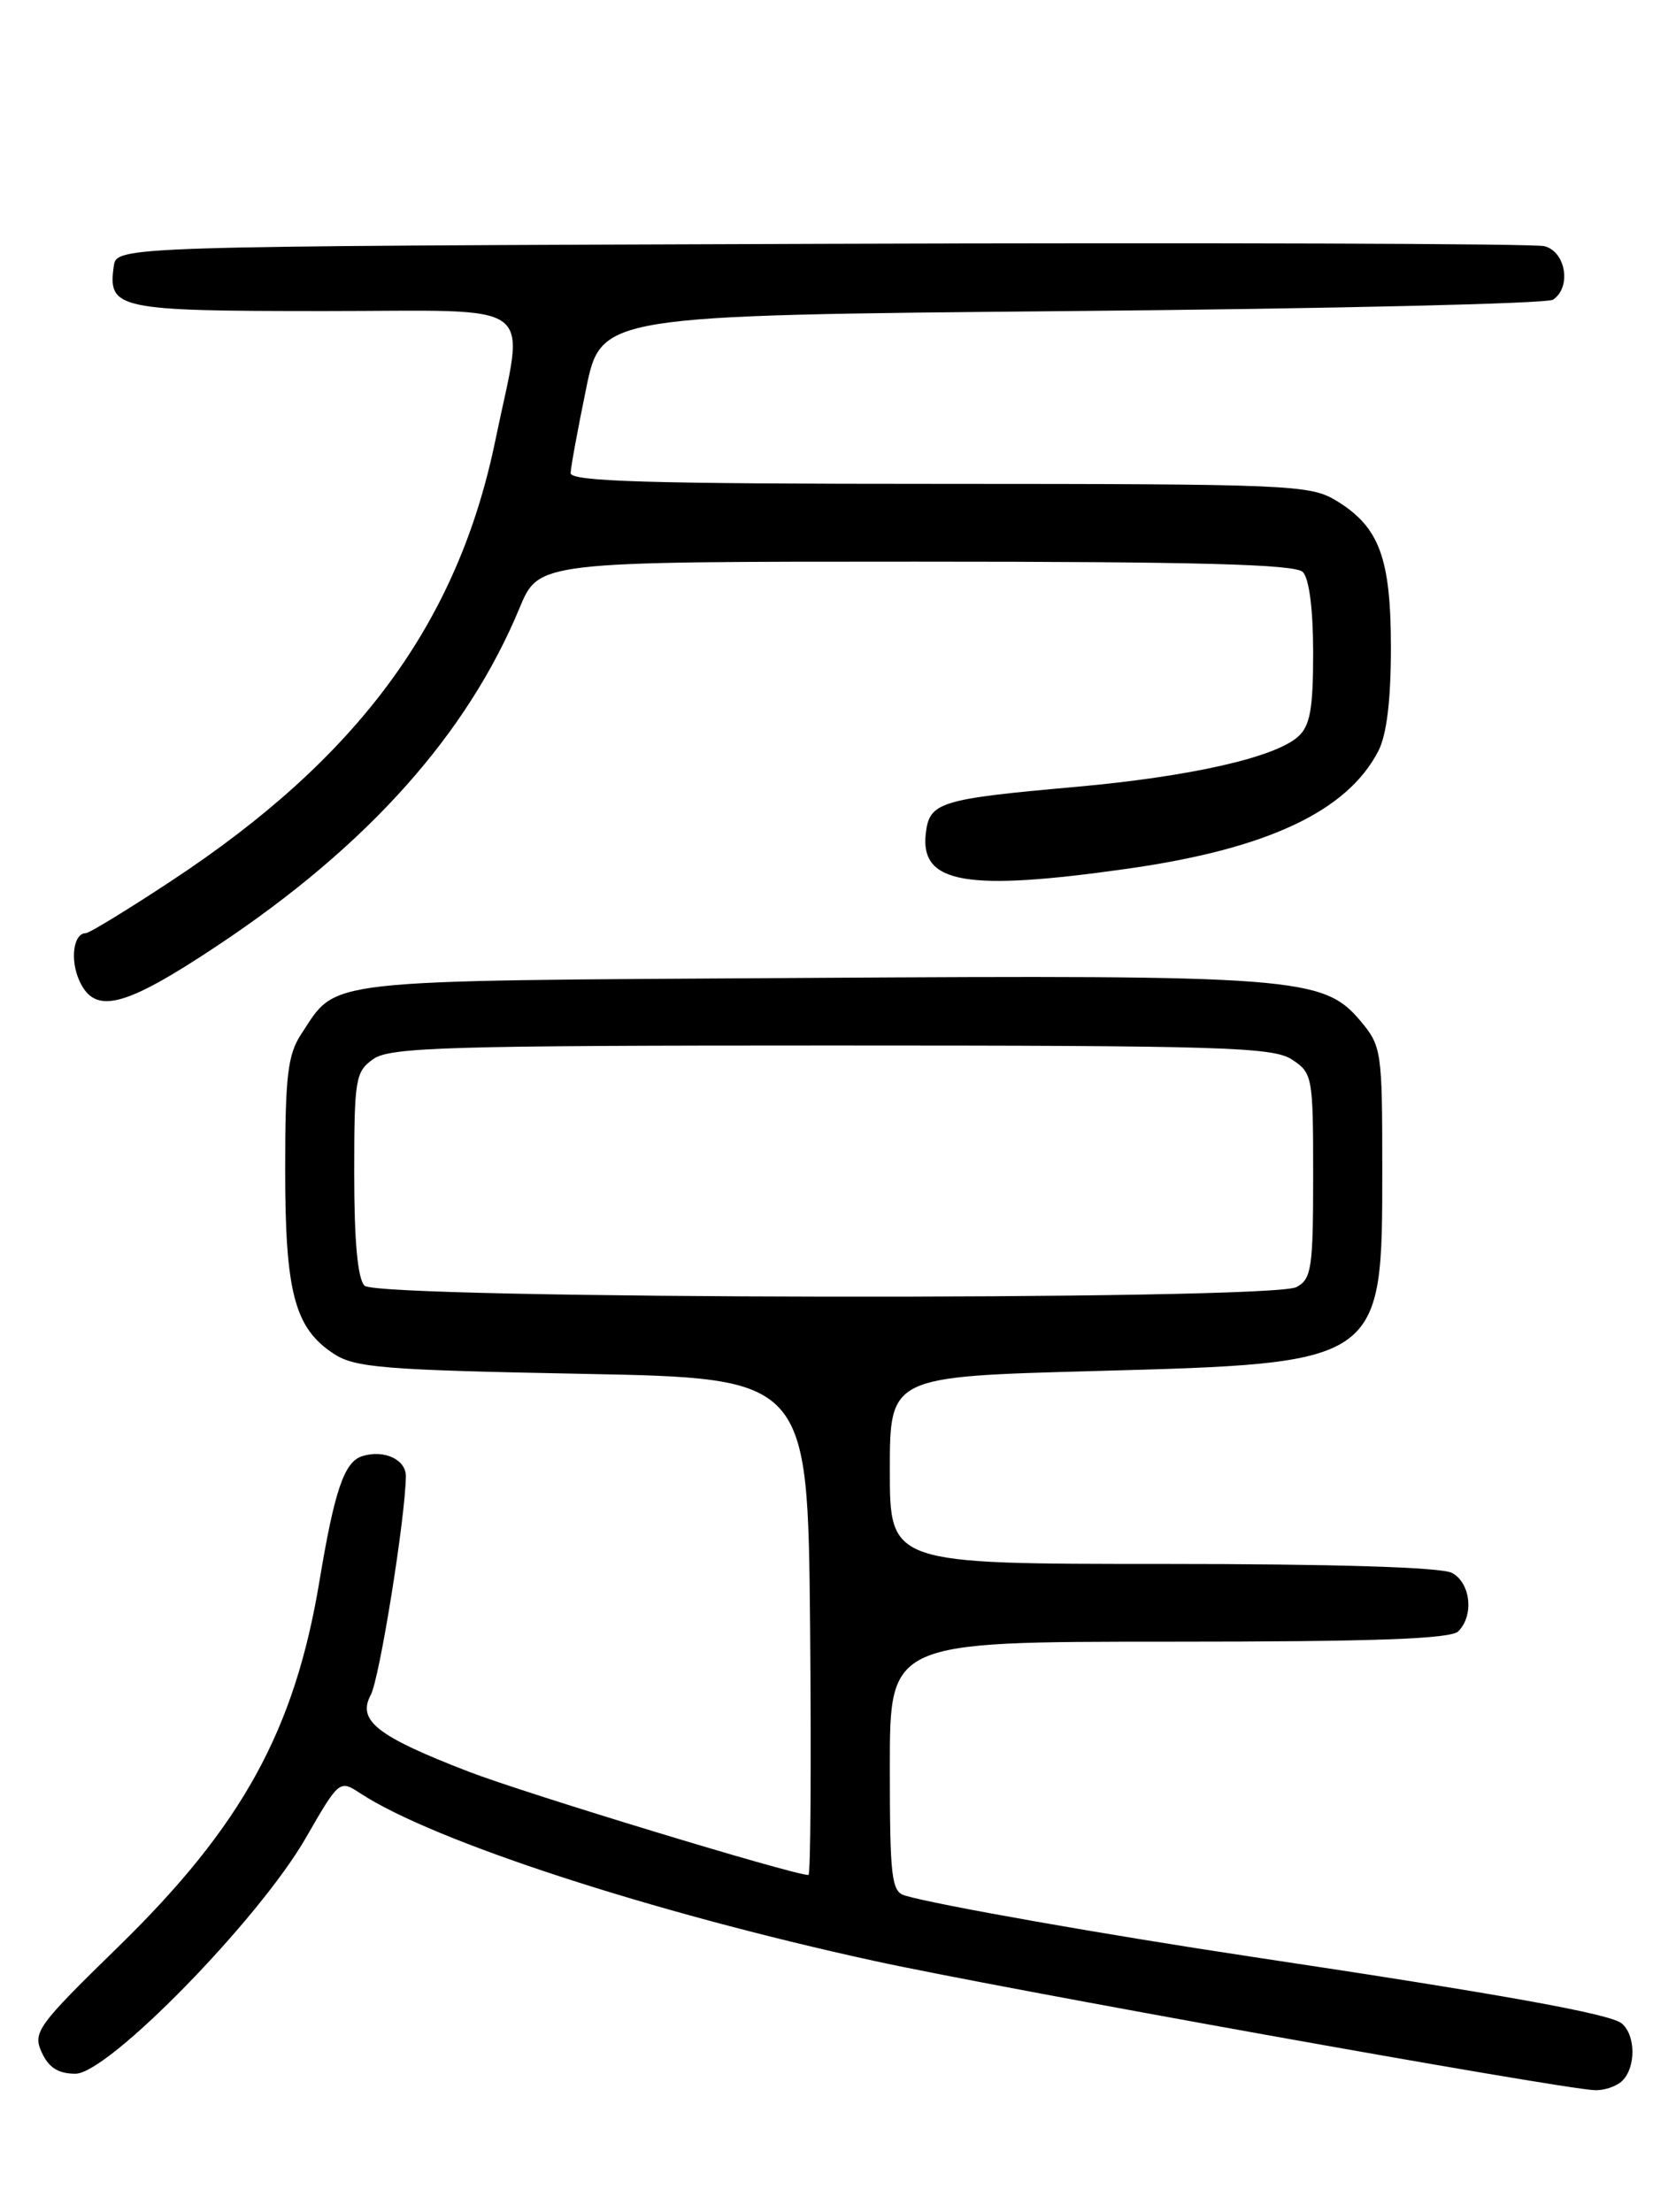 <?xml version="1.0" encoding="UTF-8" standalone="no"?>
<!DOCTYPE svg PUBLIC "-//W3C//DTD SVG 1.1//EN" "http://www.w3.org/Graphics/SVG/1.1/DTD/svg11.dtd" >
<svg xmlns="http://www.w3.org/2000/svg" xmlns:xlink="http://www.w3.org/1999/xlink" version="1.1" viewBox="0 0 194 256">
 <g >
 <path fill="currentColor"
d=" M 187.80 240.80 C 189.38 239.22 189.33 235.52 187.72 234.18 C 186.38 233.07 174.04 230.84 145.00 226.48 C 128.18 223.95 108.41 220.47 104.75 219.38 C 103.19 218.92 103.00 217.31 103.00 204.43 C 103.00 190.00 103.00 190.00 135.30 190.00 C 159.09 190.00 167.92 189.68 168.80 188.80 C 170.64 186.96 170.23 183.19 168.07 182.04 C 166.85 181.38 154.41 181.00 134.57 181.00 C 103.00 181.00 103.00 181.00 103.00 170.16 C 103.00 159.32 103.00 159.32 126.56 158.68 C 160.17 157.76 160.00 157.88 160.00 135.13 C 160.00 121.63 159.91 121.05 157.46 118.14 C 153.20 113.07 149.92 112.82 93.00 113.18 C 36.40 113.53 39.13 113.23 34.86 119.69 C 33.31 122.05 33.01 124.53 33.01 135.28 C 33.00 149.55 34.09 153.70 38.62 156.67 C 41.08 158.29 44.43 158.56 67.45 159.00 C 93.50 159.50 93.50 159.50 93.77 188.25 C 93.91 204.06 93.83 217.00 93.58 217.00 C 91.81 217.00 60.84 207.58 54.25 205.04 C 43.62 200.94 41.32 199.13 42.92 196.15 C 43.94 194.24 46.92 175.67 46.98 170.86 C 47.00 168.91 44.44 167.73 41.92 168.53 C 39.85 169.18 38.72 172.50 36.98 182.97 C 34.11 200.26 28.04 211.30 13.72 225.28 C 4.31 234.46 3.77 235.20 4.83 237.53 C 5.63 239.29 6.75 240.00 8.73 240.00 C 12.51 240.01 29.97 222.15 35.39 212.72 C 39.26 206.00 39.30 205.97 41.71 207.55 C 50.15 213.08 75.28 221.28 101.13 226.93 C 115.24 230.02 180.36 241.71 184.55 241.90 C 185.68 241.96 187.14 241.46 187.80 240.80 Z  M 25.23 109.40 C 42.57 97.86 54.09 84.96 60.15 70.34 C 62.37 65.00 62.37 65.00 105.98 65.00 C 138.57 65.00 149.90 65.30 150.80 66.20 C 151.54 66.94 152.00 70.54 152.00 75.55 C 152.00 82.04 151.65 84.01 150.25 85.26 C 147.56 87.67 137.72 89.89 124.50 91.07 C 108.72 92.48 107.58 92.83 107.16 96.47 C 106.50 102.27 111.85 103.19 130.58 100.53 C 146.69 98.24 155.93 93.90 159.54 86.93 C 160.51 85.05 161.00 81.03 161.00 75.00 C 161.00 64.59 159.67 60.99 154.70 57.96 C 151.66 56.10 149.39 56.01 108.75 56.00 C 75.19 56.00 66.01 55.73 66.05 54.75 C 66.07 54.06 66.88 49.67 67.84 45.00 C 69.58 36.50 69.58 36.50 124.04 36.00 C 153.99 35.73 179.06 35.14 179.75 34.69 C 181.93 33.28 181.26 29.10 178.75 28.49 C 177.51 28.19 139.82 28.07 95.00 28.22 C 13.50 28.50 13.50 28.50 13.17 30.81 C 12.47 35.77 13.55 36.00 37.56 36.00 C 62.88 36.00 60.75 34.38 57.33 51.00 C 52.99 72.05 41.49 87.68 19.86 101.93 C 14.80 105.27 10.33 108.00 9.93 108.00 C 8.50 108.00 8.08 111.08 9.19 113.51 C 11.00 117.49 14.38 116.62 25.23 109.40 Z  M 42.20 148.80 C 41.40 148.00 41.00 143.66 41.00 135.86 C 41.00 124.86 41.14 124.02 43.22 122.56 C 45.16 121.20 51.89 121.00 96.26 121.00 C 141.35 121.00 147.35 121.18 149.54 122.62 C 151.93 124.18 152.00 124.59 152.00 136.08 C 152.00 146.77 151.81 148.03 150.07 148.96 C 147.12 150.54 43.78 150.38 42.20 148.80 Z "/>
</g>
</svg>